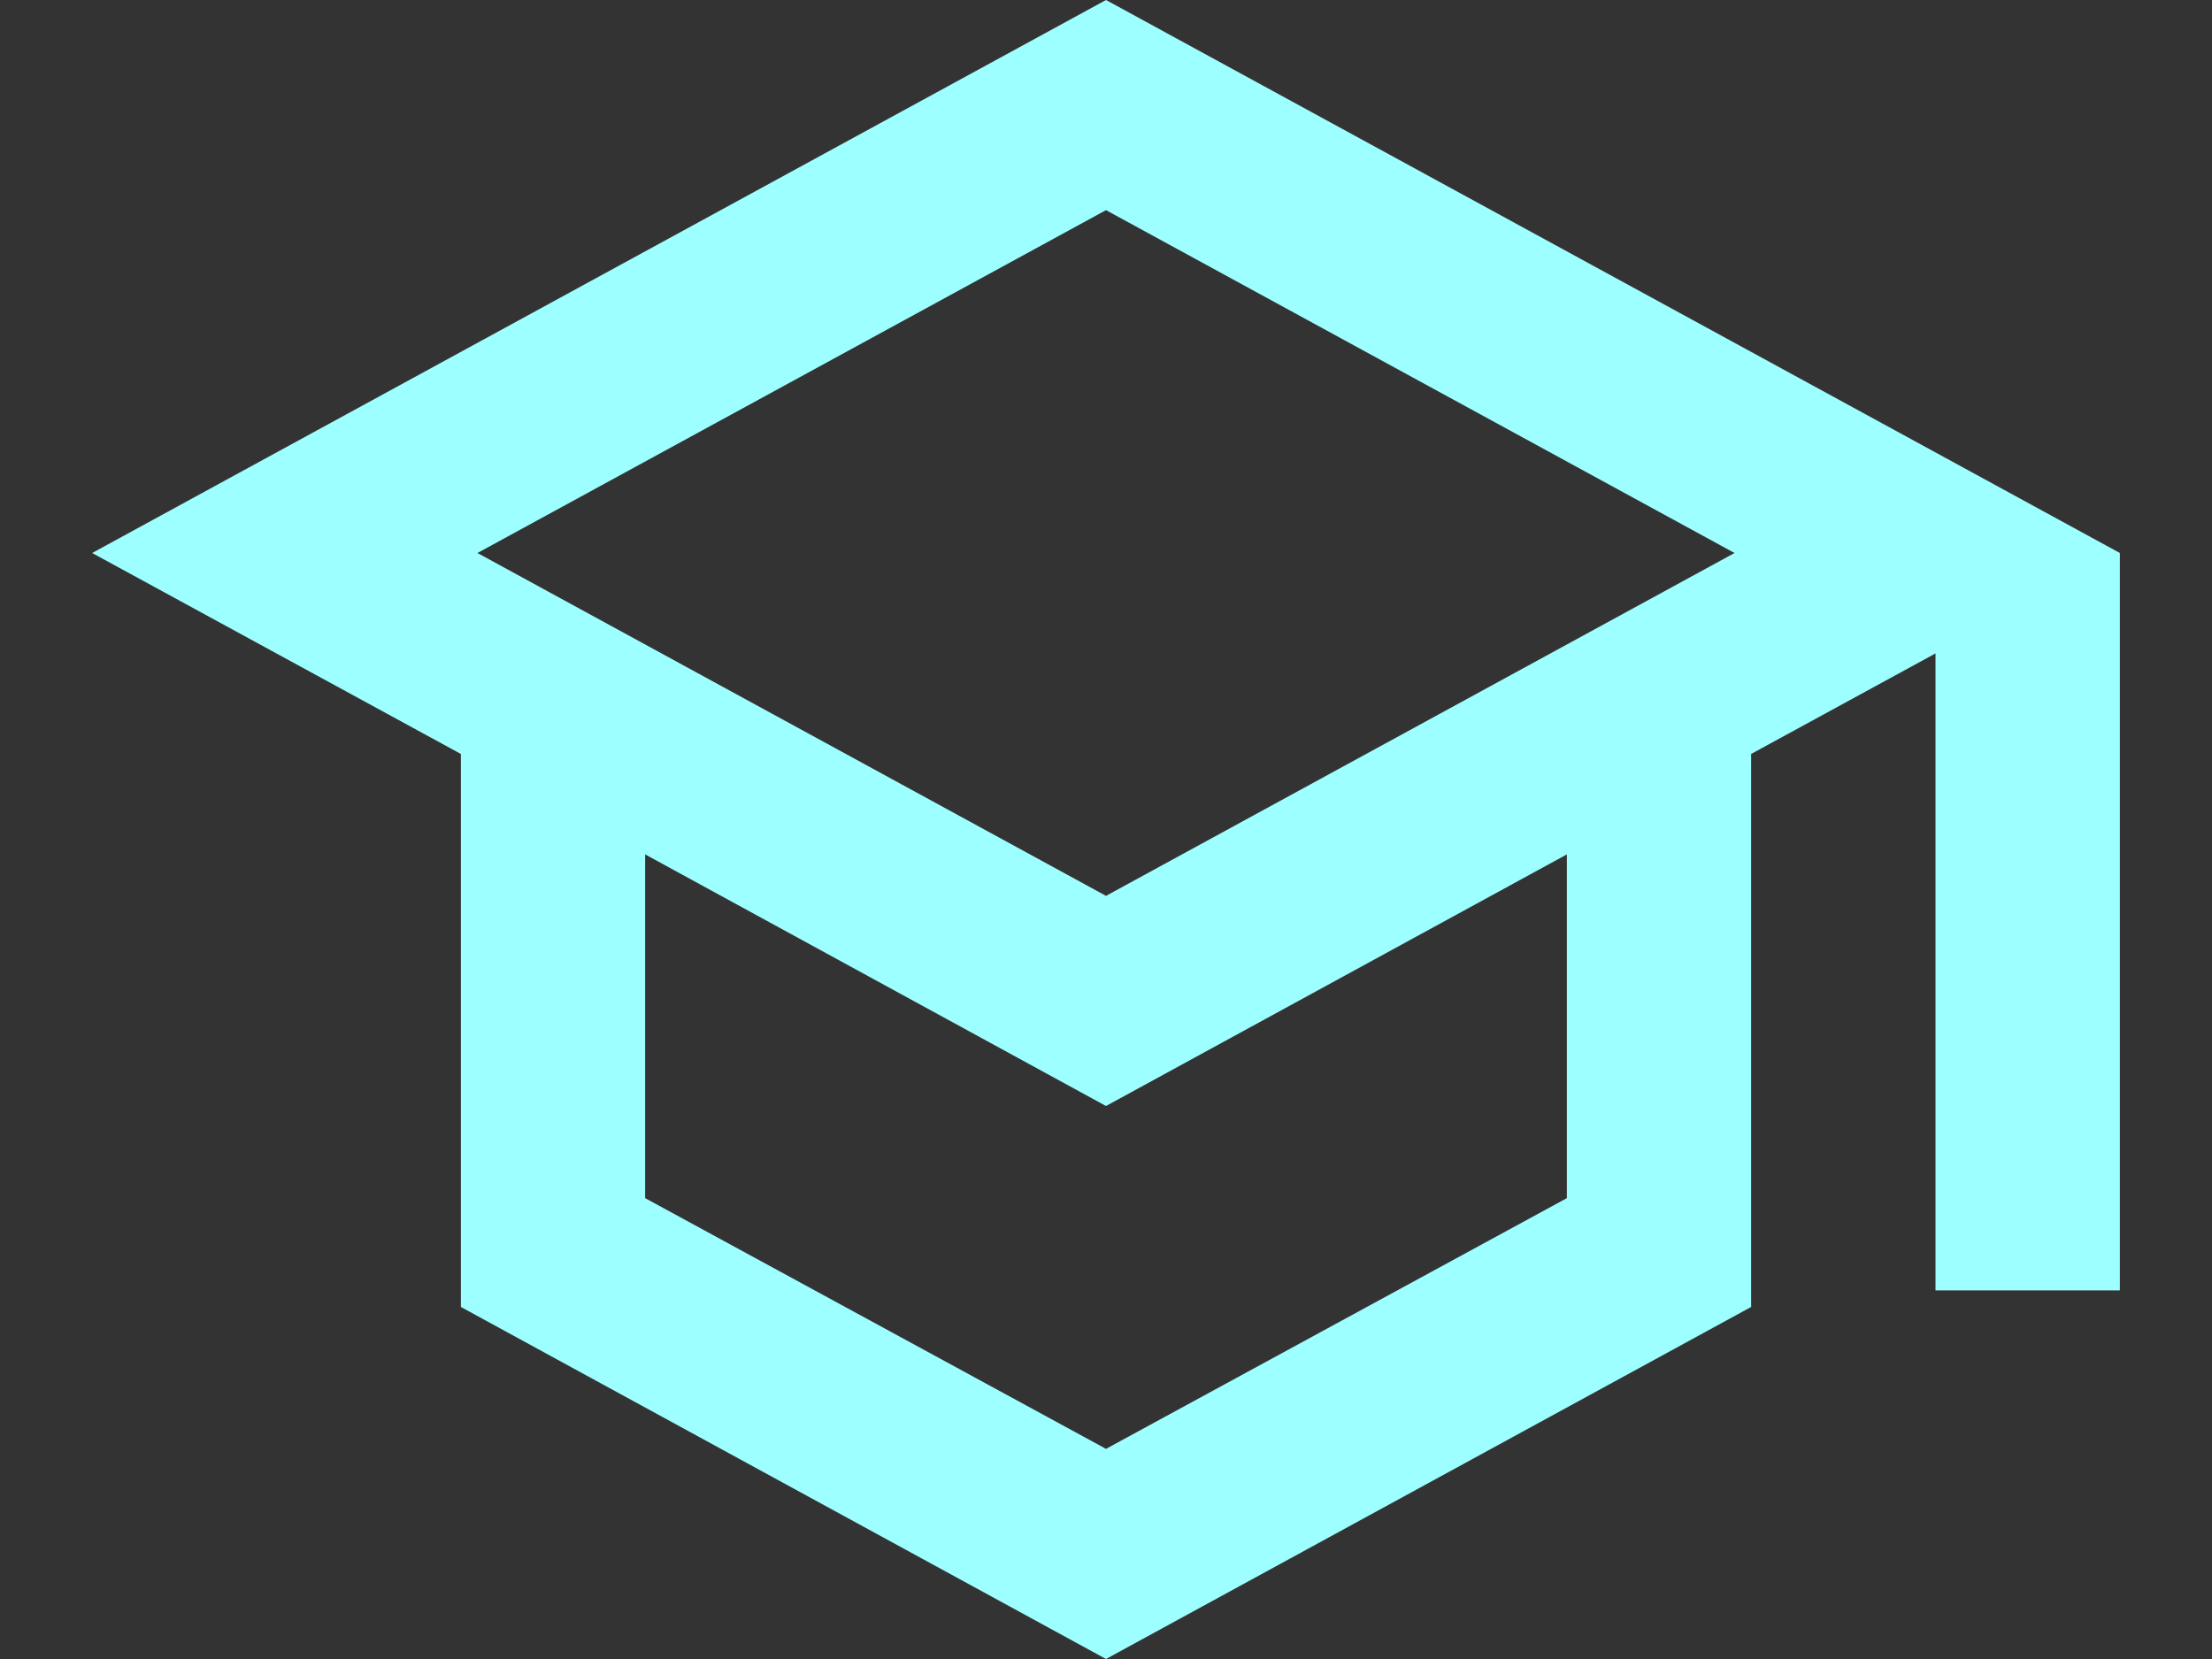 <svg width="20" height="15" viewBox="0 0 20 15" fill="none" xmlns="http://www.w3.org/2000/svg">
<rect x="0" y="0" width="20" height="15" fill="#333333" stroke="none"/>
<path d="M10 0L0.833 5L4.167 6.817V11.817L10 15L15.833 11.817V6.817L17.5 5.908V11.667H19.167V5L10 0ZM15.683 5L10 8.1L4.317 5L10 1.9L15.683 5ZM14.167 10.833L10 13.1L5.833 10.833V7.725L10 10L14.167 7.725V10.833Z" fill="#9DFFFF"/>
</svg>
